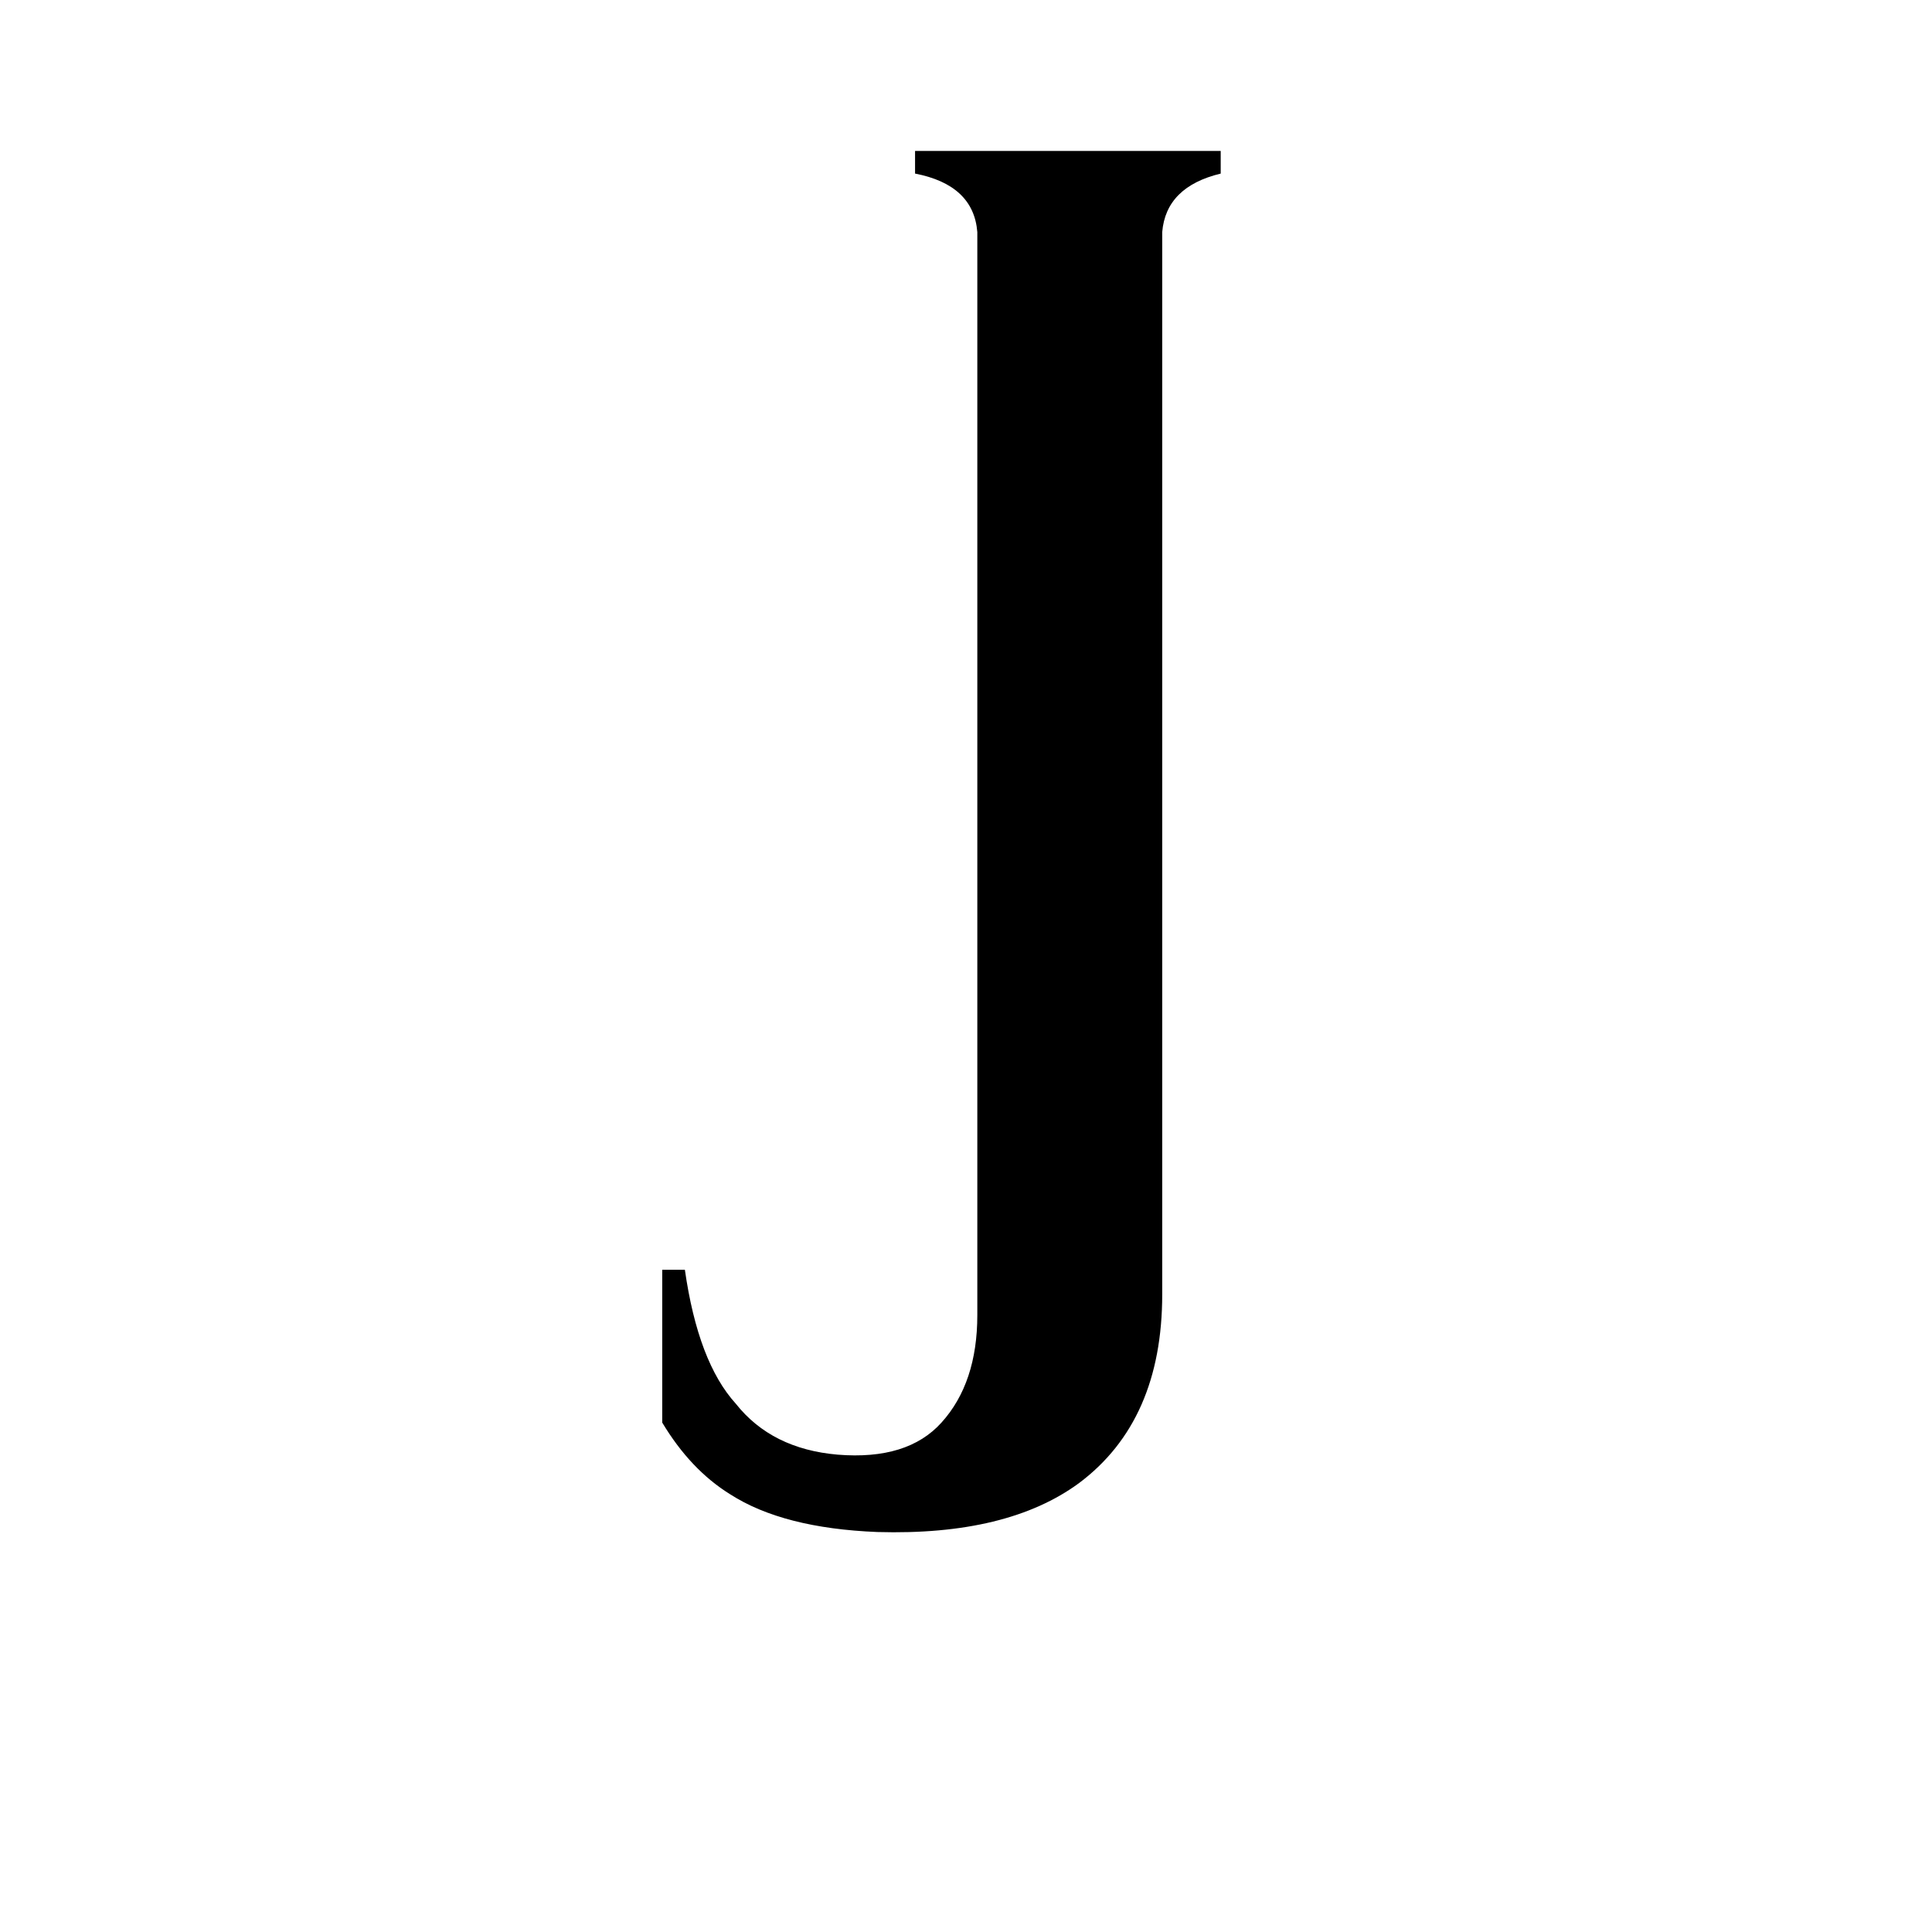 <svg xmlns="http://www.w3.org/2000/svg" viewBox="0 -800 1024 1024">
	<path fill="#000000" d="M518 -677Q516 -702 485 -708V-720H647V-708Q618 -701 616 -677V-114Q616 -47 572 -14Q534 14 465 12Q415 10 387 -8Q366 -21 351 -46V-127H363Q370 -78 390 -56Q409 -32 444 -29Q481 -26 499 -46Q518 -67 518 -103Z"/>
</svg>